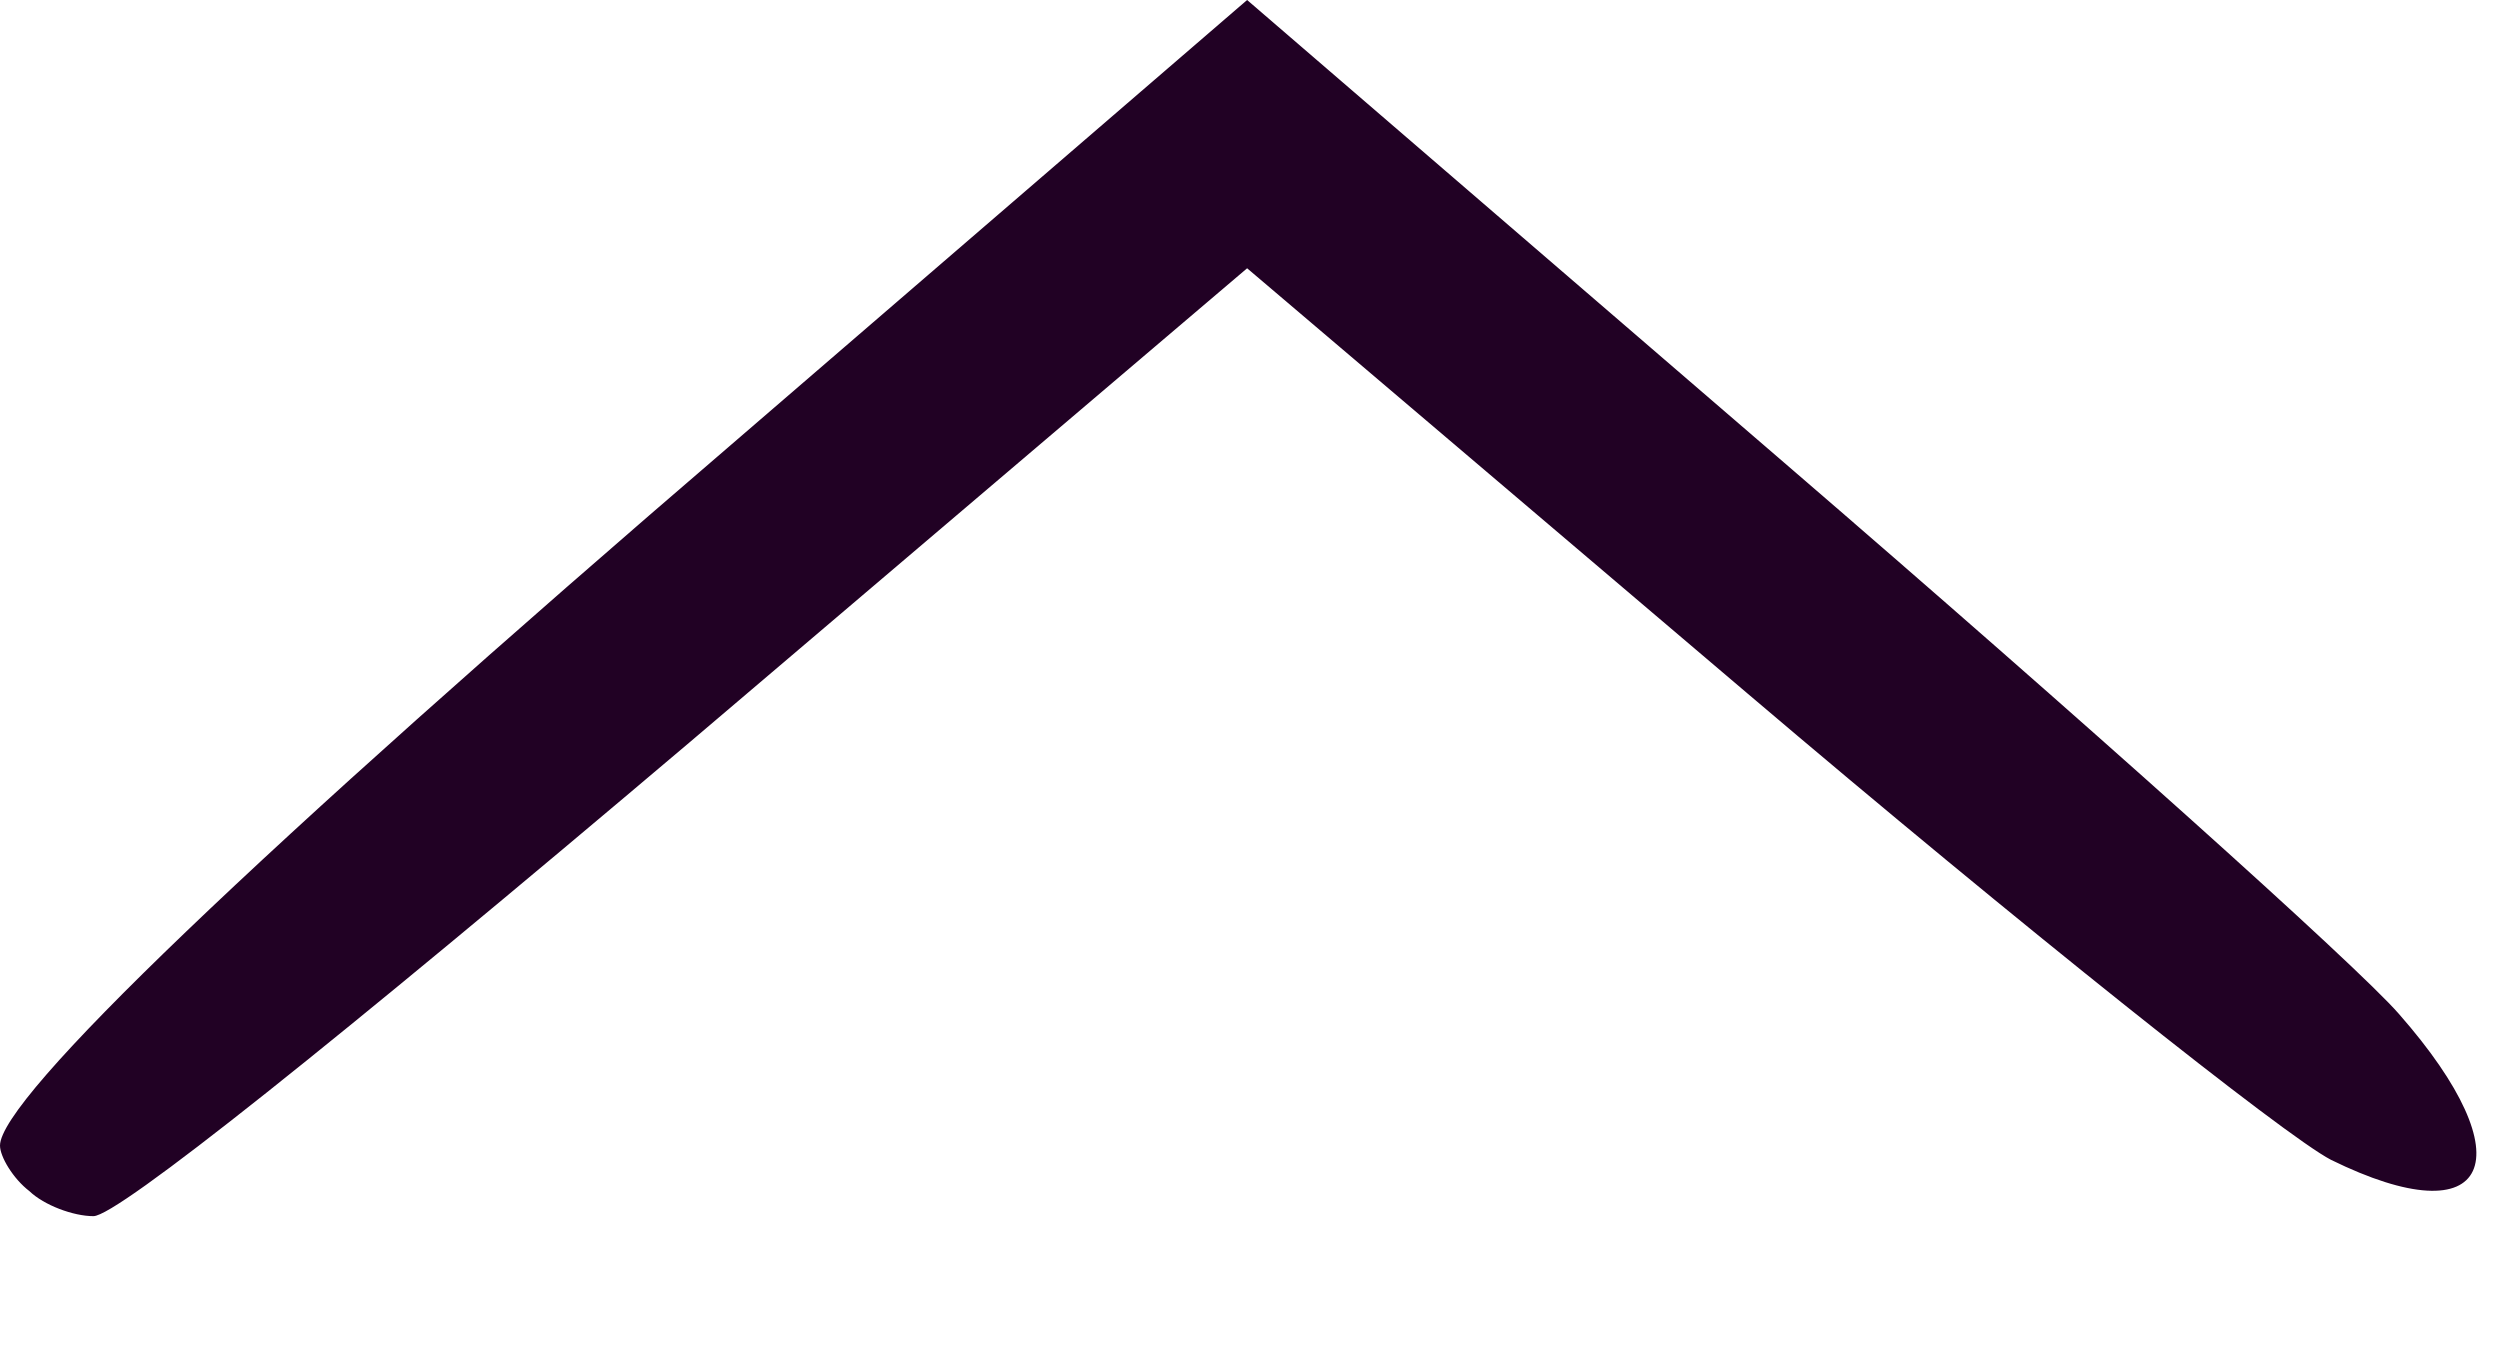 <svg width="13" height="7" viewBox="0 0 13 7" fill="none" xmlns="http://www.w3.org/2000/svg">
<path d="M0.153 6.194C0.067 6.128 0 6.014 0 5.957C0 5.712 1.306 4.456 3.834 2.285L6.485 0L9.279 2.407C10.814 3.729 12.254 5.019 12.474 5.272C13.141 6.031 12.951 6.439 12.121 6.031C11.883 5.908 10.509 4.815 9.088 3.607L6.485 1.395L3.586 3.86C1.726 5.435 0.61 6.324 0.486 6.324C0.381 6.324 0.229 6.267 0.153 6.194Z" fill="#210124"/>
</svg>
